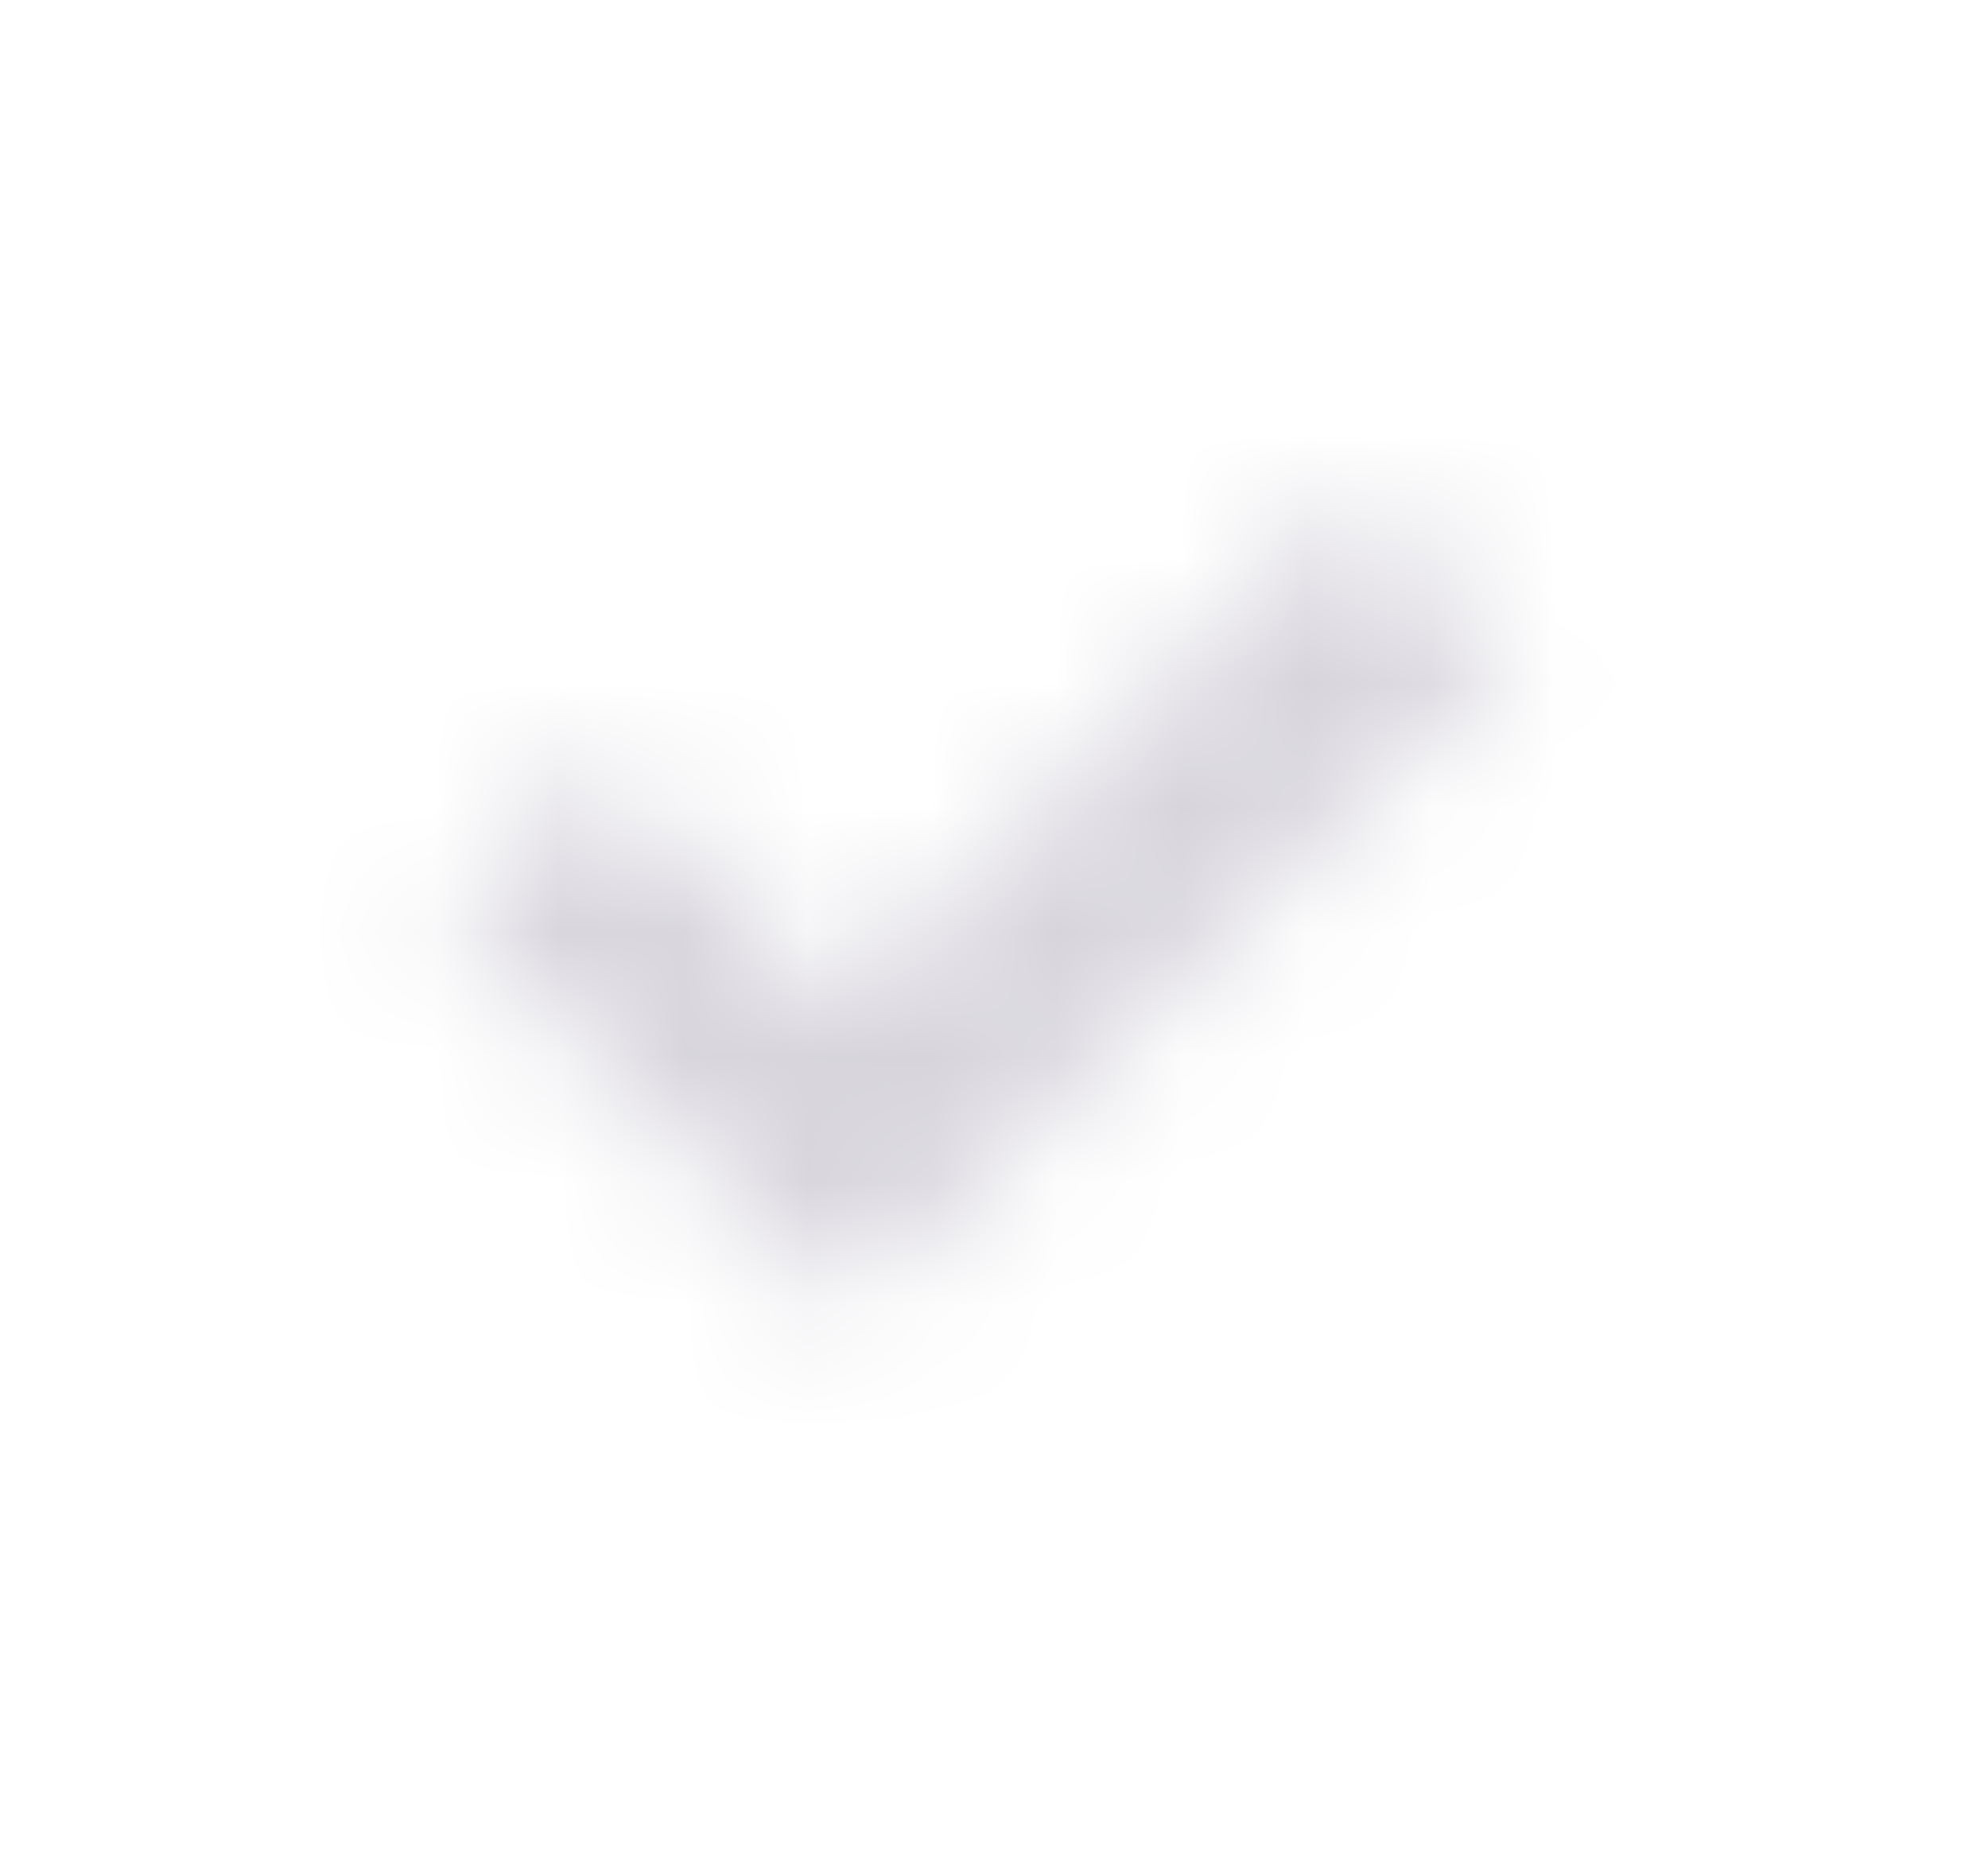 <svg width="16" height="15" viewBox="0 0 16 15" fill="none" xmlns="http://www.w3.org/2000/svg">
<mask id="mask0_41_264" style="mask-type:luminance" maskUnits="userSpaceOnUse" x="3" y="4" width="10" height="7">
<path fill-rule="evenodd" clip-rule="evenodd" d="M3.6 7.343C4.69 8.433 5.772 9.515 6.816 10.56C8.585 8.799 10.376 7.022 12.152 5.254C11.757 4.851 11.339 4.44 10.906 4C9.548 5.358 8.19 6.716 6.794 8.112C6.137 7.448 5.473 6.791 4.816 6.134C4.413 6.537 4.003 6.94 3.6 7.343Z" fill="white"/>
</mask>
<g mask="url(#mask0_41_264)">
<rect x="0.6" width="15" height="15" fill="#D7D4DC"/>
</g>
</svg>
